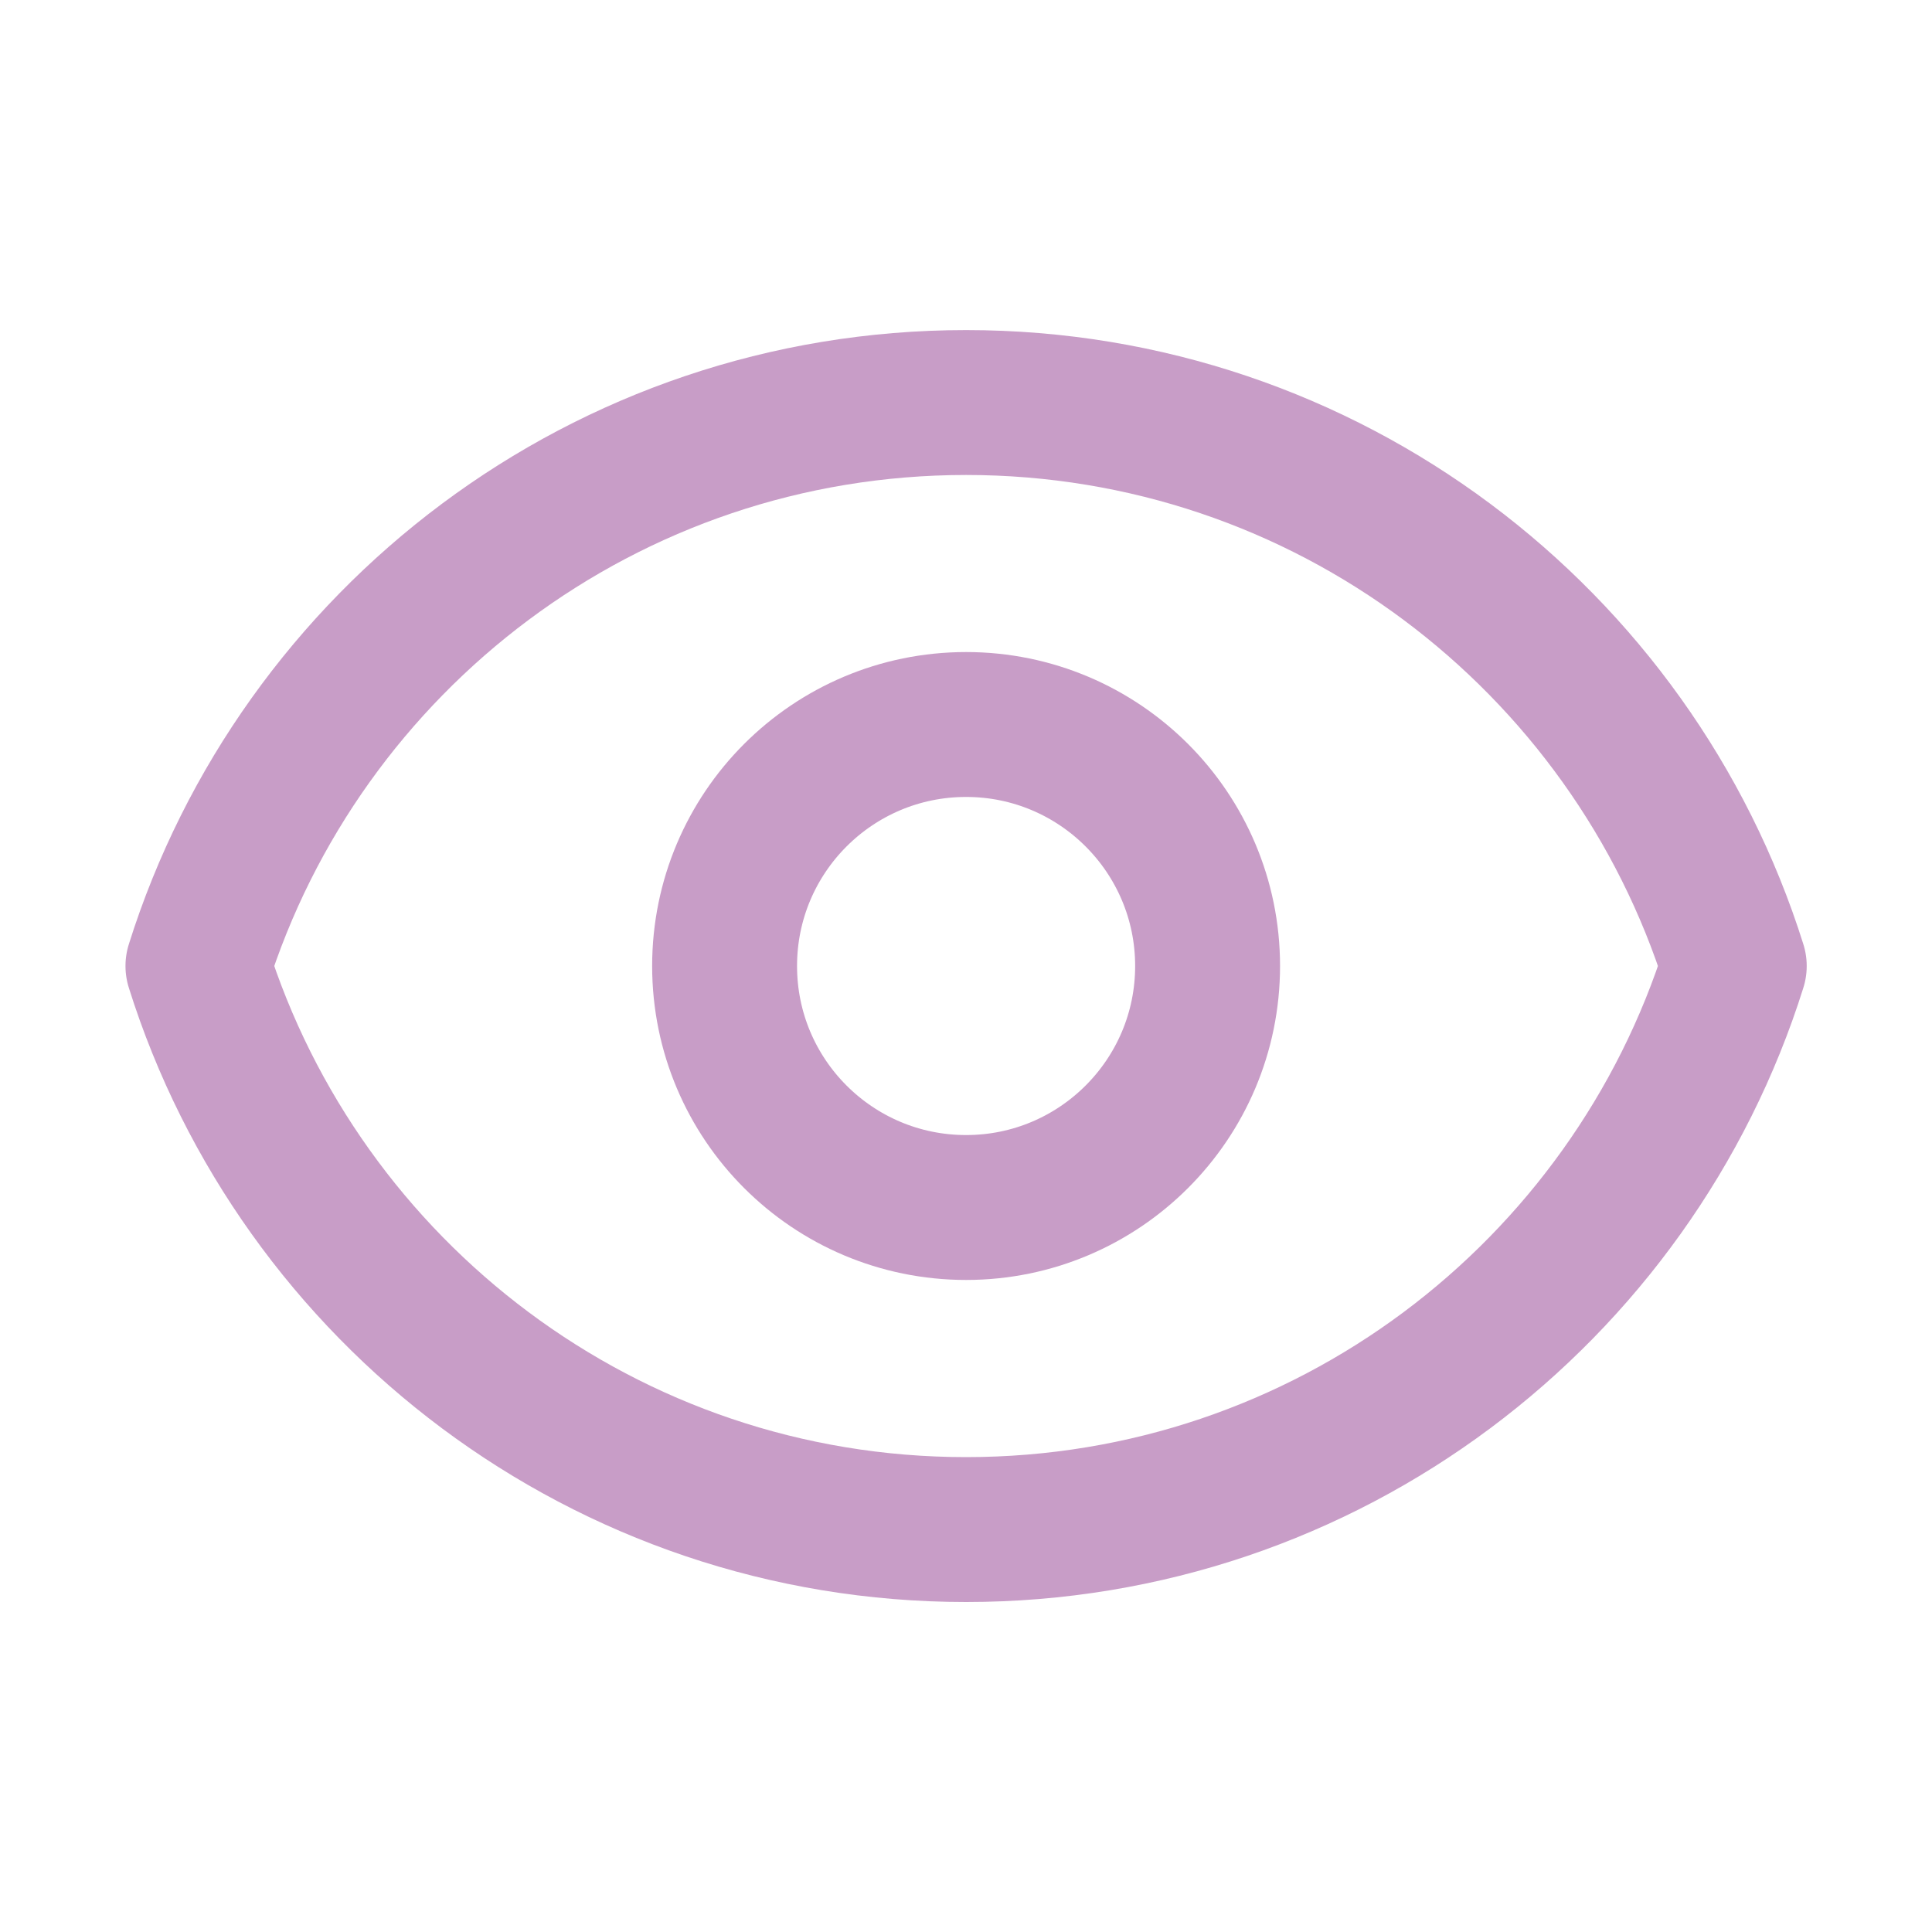 <svg width="20" height="20" viewBox="0 0 20 20" fill="none" xmlns="http://www.w3.org/2000/svg">
<g id="Frame">
<g id="SVGRepo_iconCarrier">
<path id="Vector" d="M12.501 10C12.501 11.381 11.381 12.5 10.001 12.5C8.62 12.5 7.501 11.381 7.501 10C7.501 8.619 8.62 7.5 10.001 7.5C11.381 7.5 12.501 8.619 12.501 10Z" stroke="#c89dc7" stroke-width="1.5" stroke-linecap="round" stroke-linejoin="round"/>
<path id="Vector_2" d="M10.001 4.167C6.27 4.167 3.111 6.619 2.049 10C3.111 13.381 6.27 15.834 10.001 15.834C13.732 15.834 16.891 13.381 17.953 10C16.891 6.619 13.732 4.167 10.001 4.167Z" stroke="#c89dc7" stroke-width="1.5" stroke-linecap="round" stroke-linejoin="round"/>
</g>
</g>
</svg>
